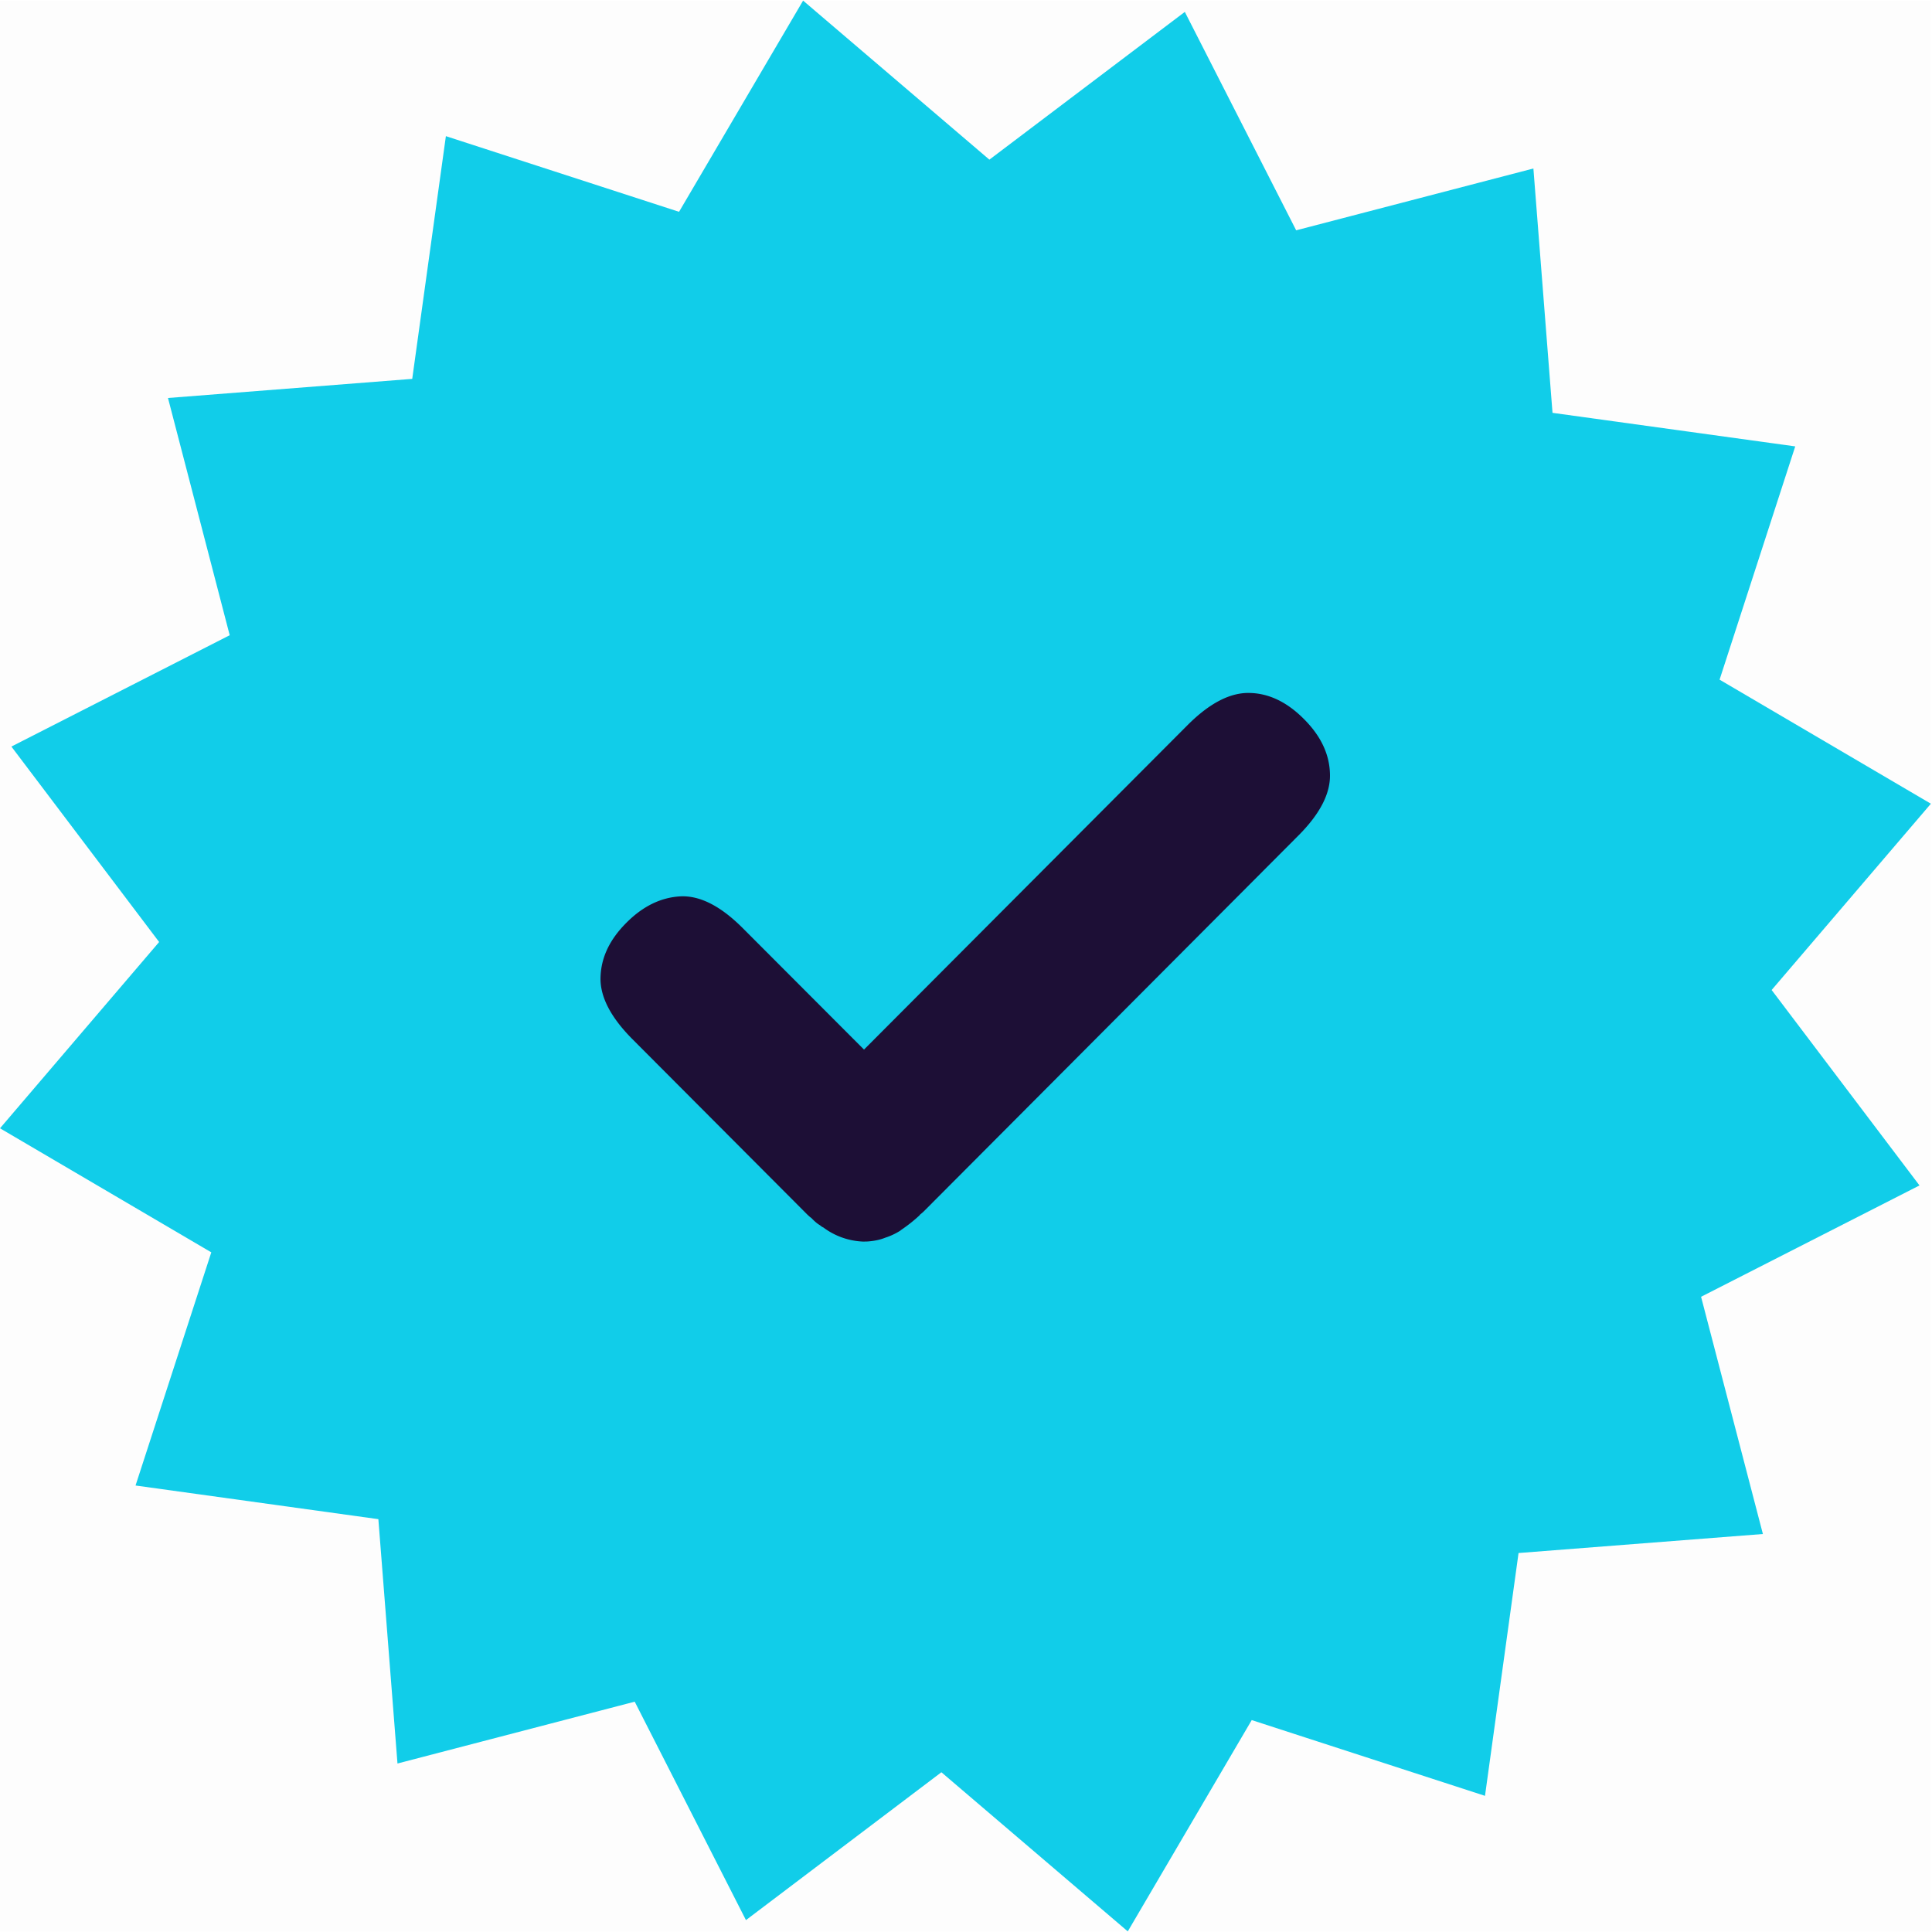 <svg width="19" height="19" viewBox="0 0 19 19" fill="none" xmlns="http://www.w3.org/2000/svg">
    <g clip-path="url(#2uuckgn6xa)">
        <path fill="#000" fill-opacity=".01" d="M0 .006h18.989v18.989H0z"/>
        <path fill-rule="evenodd" clip-rule="evenodd" d="m11.652.117 1.095 2.148 2.333-.608.188 2.403 2.387.33-.744 2.294 2.078 1.22-1.566 1.832 1.454 1.922-2.148 1.095.608 2.333-2.403.187-.33 2.388-2.294-.745-1.219 2.078-1.833-1.565-1.922 1.454-1.094-2.148-2.333.608-.188-2.403-2.388-.331.745-2.293L0 11.096l1.565-1.832L.112 7.342l2.147-1.095-.607-2.333 2.402-.188.331-2.387 2.293.744L7.898.006 9.73 1.57 11.652.117z" fill="#11CDE9"/>
        <path d="M12.822 7.07c.163.162.25.34.257.532.01.195-.095.4-.312.617L9.098 11.9a.392.392 0 0 1-.048.043c-.01.014-.022.022-.032.032a1.53 1.53 0 0 1-.155.12c-.002.003-.005 0-.005.005a.646.646 0 0 1-.152.072c-.05.02-.1.03-.15.035-.022.003-.047.003-.072.003a.698.698 0 0 1-.386-.138.124.124 0 0 1-.033-.022c-.032-.018-.06-.045-.087-.073-.012-.007-.027-.022-.04-.034L6.22 10.22c-.217-.218-.322-.423-.314-.615.007-.193.092-.368.254-.53.162-.163.34-.25.534-.26.192-.008.396.097.613.315l1.19 1.192L11.68 7.13c.217-.217.422-.322.614-.315.19.005.367.093.528.255z" fill="#1D0F36"/>
    </g>
    <defs>
        <clipPath id="2uuckgn6xa">
            <path fill="#fff" transform="translate(0 .006)" d="M0 0h18.989v18.989H0z"/>
        </clipPath>
    </defs>
</svg>
